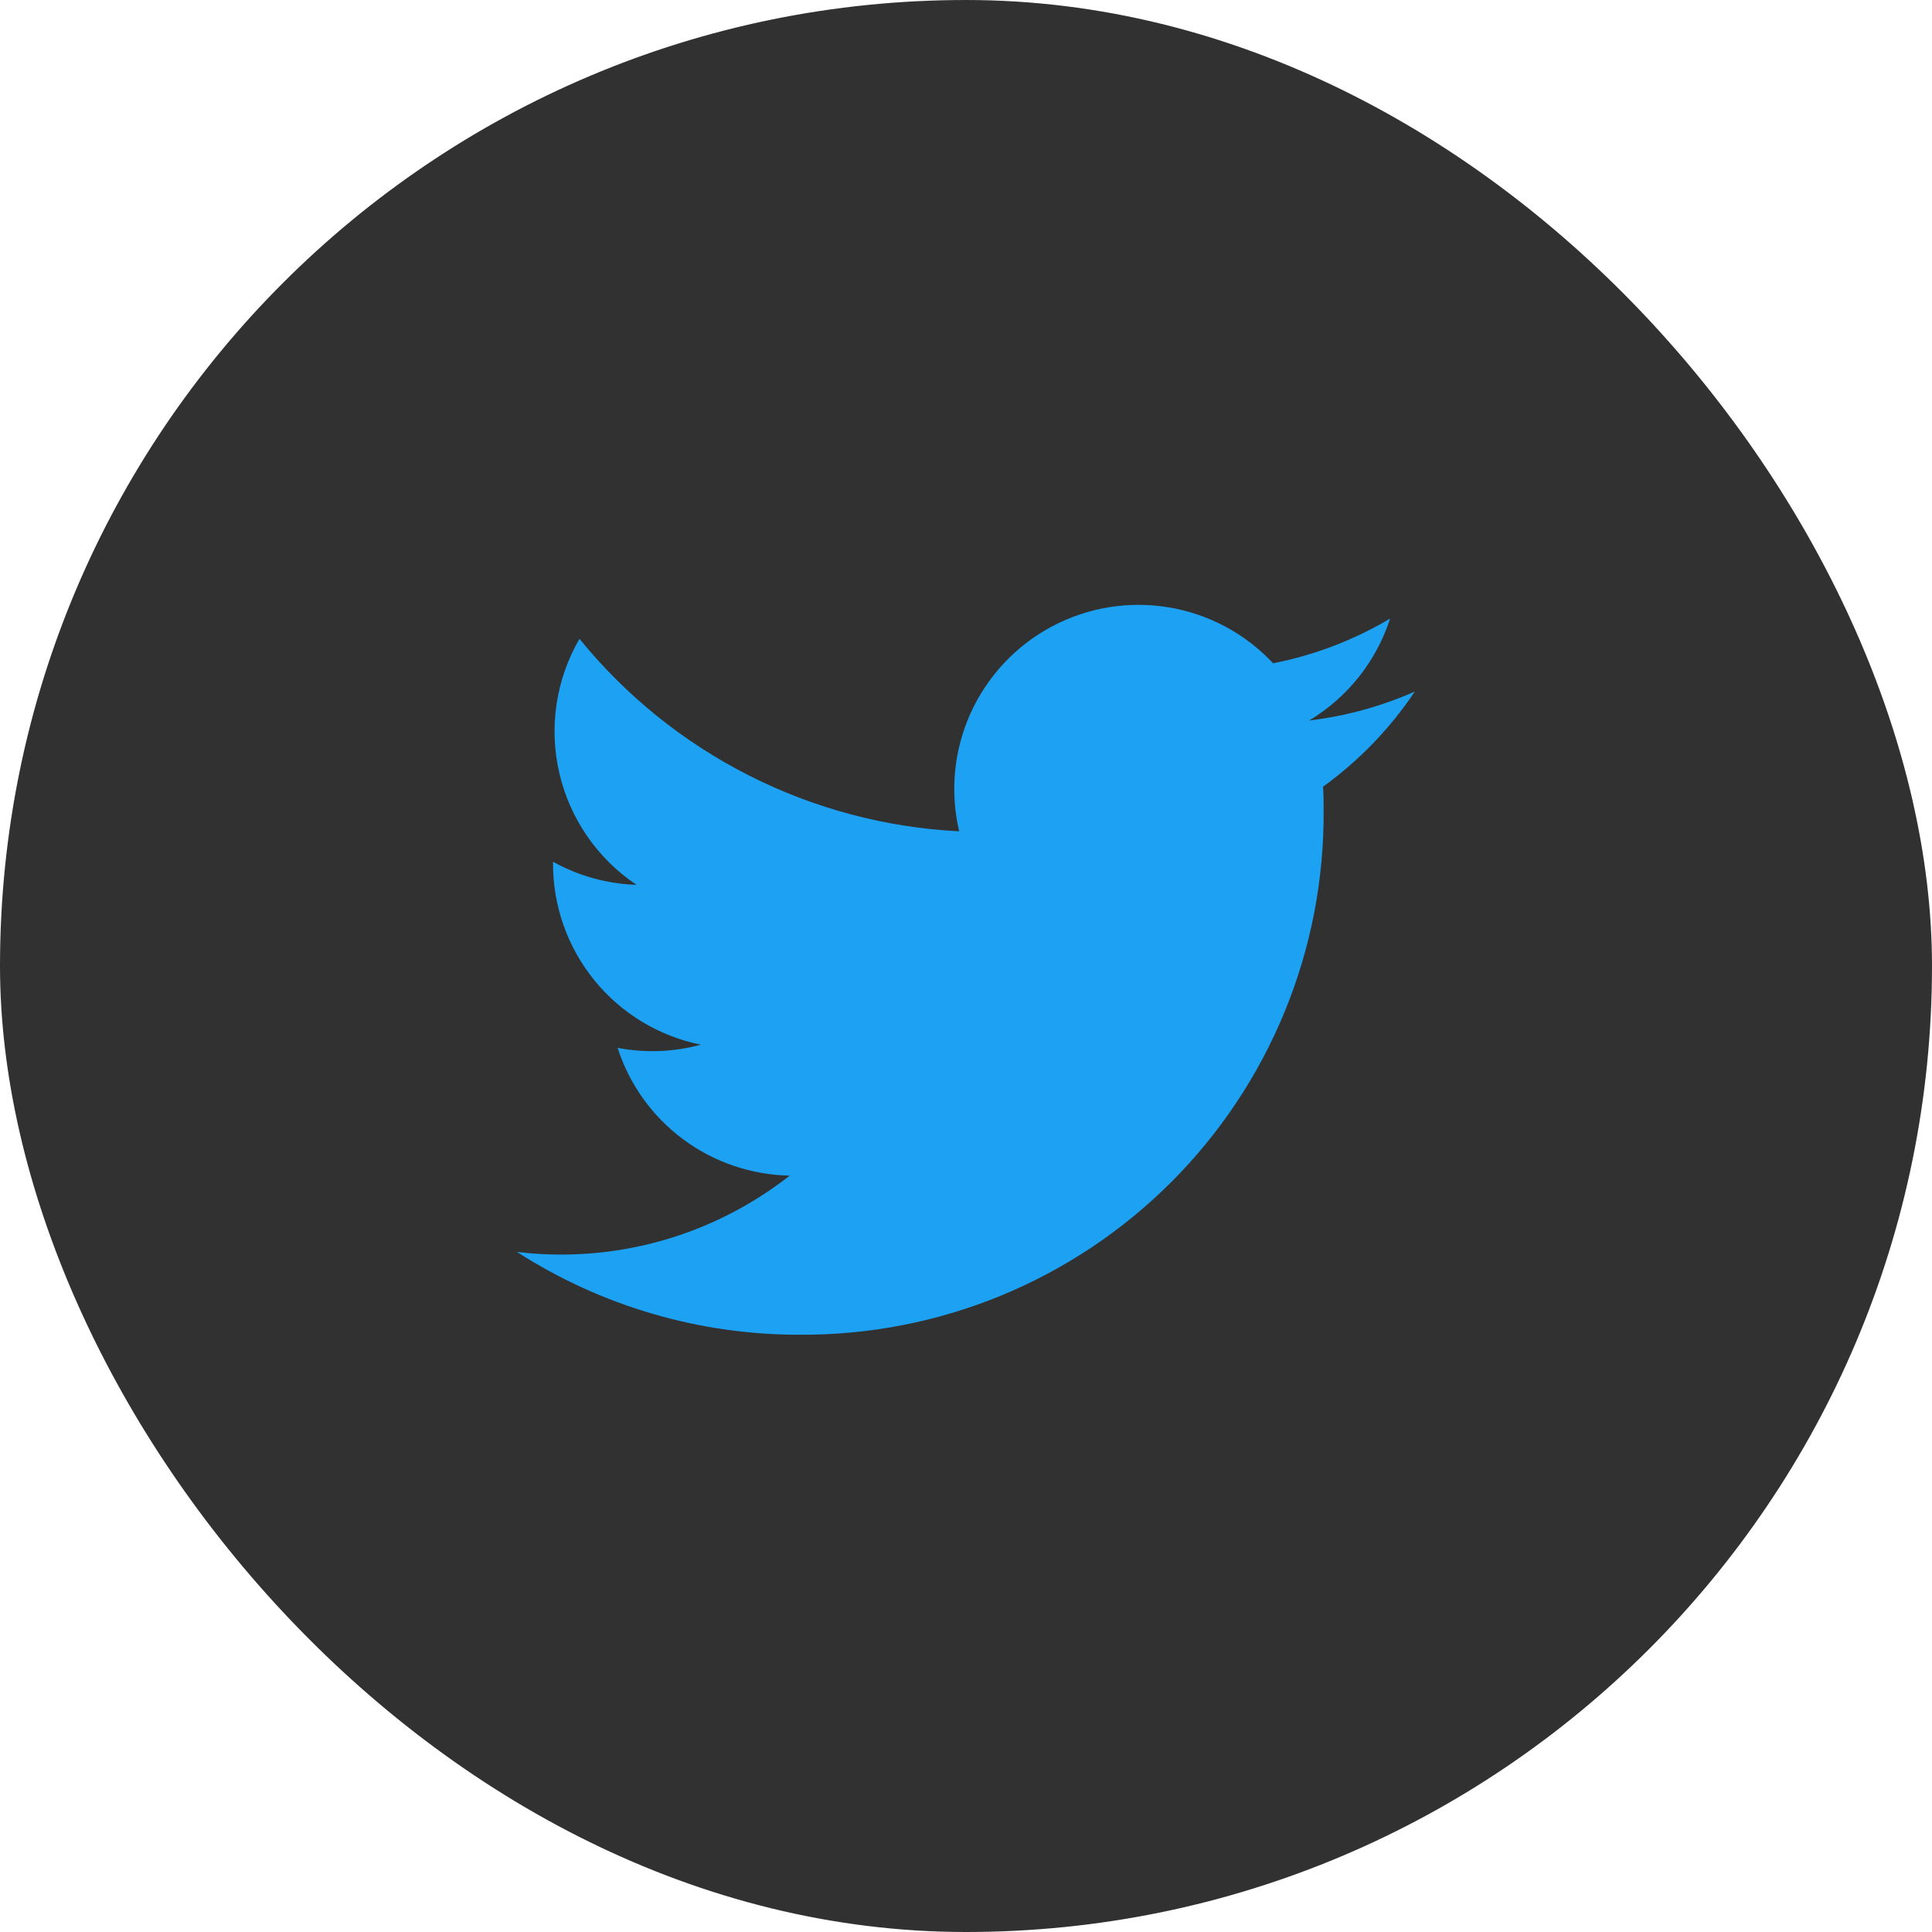 <svg width="48" height="48" viewBox="0 0 48 48" fill="none" xmlns="http://www.w3.org/2000/svg">
<rect x="0.5" y="0.5" width="47" height="47" rx="23.5" fill="#313131"/>
<rect x="0.5" y="0.5" width="47" height="47" rx="23.5" stroke="#313131"/>
<path d="M35.152 17.181C34.317 17.55 33.431 17.793 32.525 17.901C33.48 17.328 34.195 16.428 34.537 15.368C33.638 15.902 32.655 16.278 31.63 16.479C30.941 15.742 30.027 15.253 29.032 15.089C28.037 14.924 27.015 15.093 26.125 15.569C25.236 16.045 24.529 16.802 24.113 17.721C23.698 18.641 23.599 19.672 23.83 20.654C22.01 20.562 20.23 20.089 18.605 19.265C16.98 18.441 15.546 17.285 14.397 15.871C13.812 16.879 13.633 18.072 13.896 19.207C14.159 20.342 14.845 21.335 15.813 21.983C15.086 21.96 14.376 21.764 13.74 21.41V21.467C13.741 22.524 14.107 23.548 14.776 24.366C15.445 25.184 16.377 25.745 17.412 25.955C16.738 26.138 16.03 26.165 15.344 26.034C15.637 26.942 16.206 27.737 16.973 28.306C17.74 28.875 18.665 29.19 19.62 29.208C18.671 29.953 17.583 30.505 16.421 30.83C15.258 31.155 14.042 31.248 12.844 31.104C14.936 32.449 17.372 33.164 19.86 33.161C21.574 33.173 23.273 32.844 24.858 32.194C26.444 31.543 27.884 30.584 29.096 29.372C30.308 28.161 31.267 26.72 31.918 25.134C32.568 23.549 32.897 21.85 32.885 20.136C32.885 19.939 32.885 19.74 32.871 19.545C33.767 18.897 34.541 18.095 35.155 17.175L35.152 17.181Z" fill="#1DA1F2"/>
</svg>
